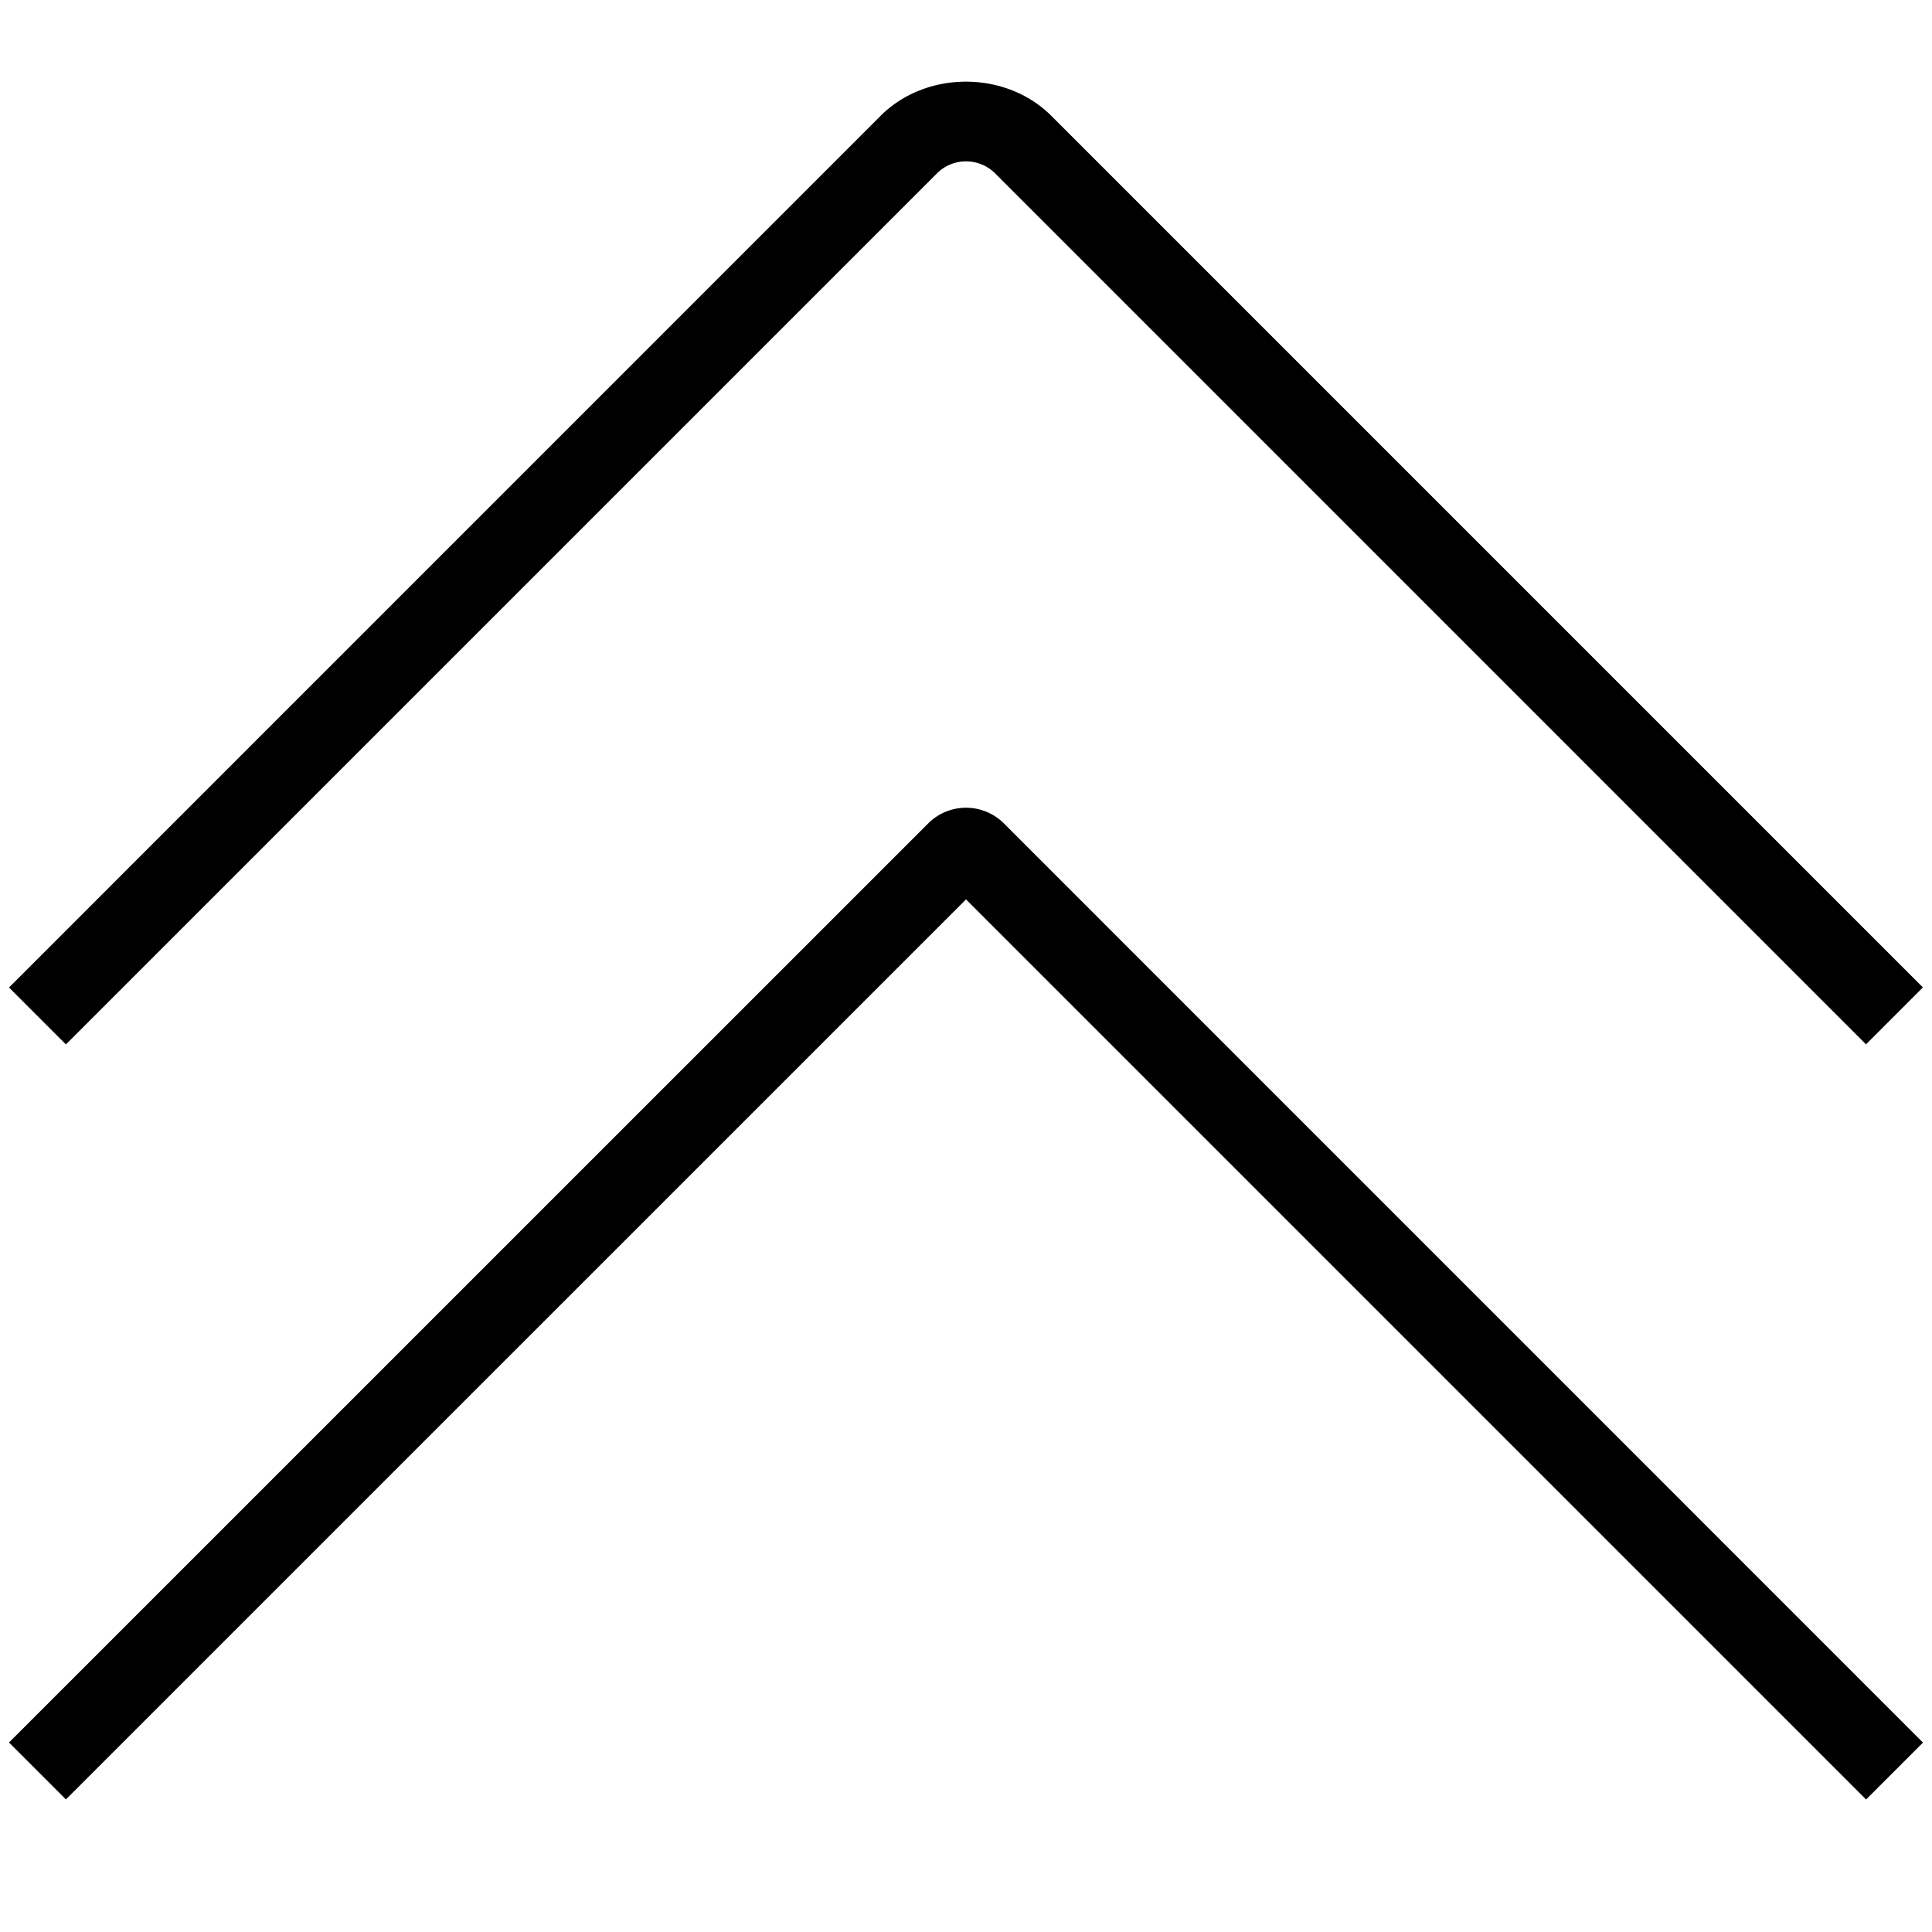 <svg xmlns="http://www.w3.org/2000/svg" width="512" height="512" viewBox="0 0 24 24"><path d="M23.181 12.974 12.354 2.146a.512.512 0 0 0-.707 0L.819 12.974l-.707-.707L10.939 1.439c.566-.566 1.555-.566 2.121 0l10.827 10.827-.707.707Zm.707 8.673L12.471 10.229a.665.665 0 0 0-.941 0L.112 21.646l.707.707L12 11.173l11.181 11.181.707-.707Z"/></svg>